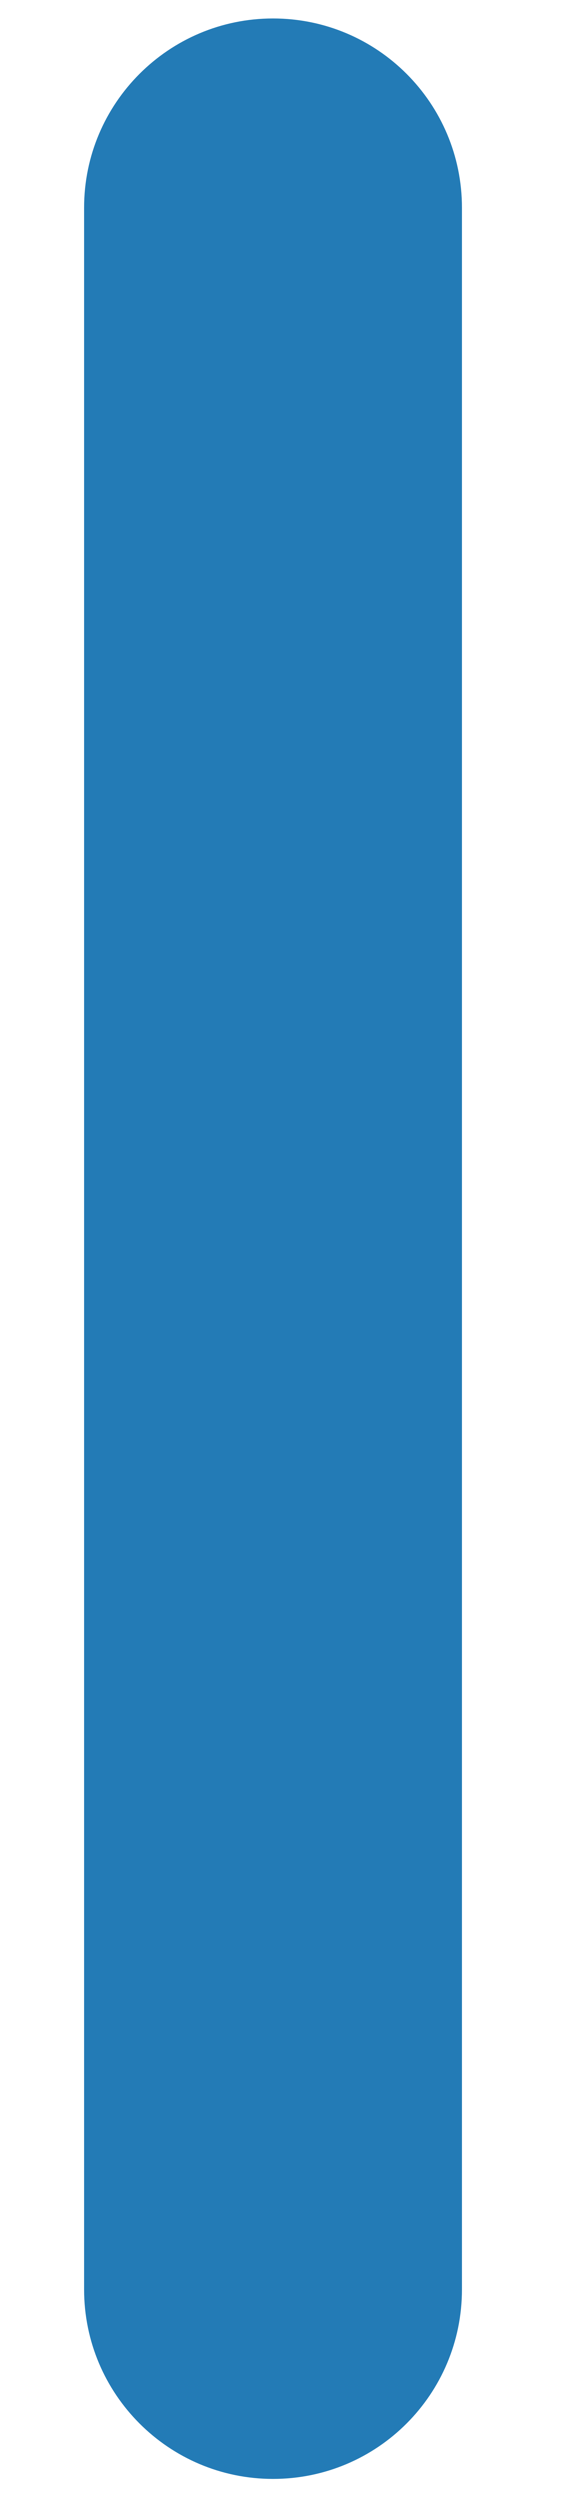 <?xml version="1.0" encoding="UTF-8" standalone="no"?><svg width='3' height='13' viewBox='0 0 3 13' fill='none' xmlns='http://www.w3.org/2000/svg'>
<path d='M2.406 1.08C2.406 0.537 1.966 0.096 1.422 0.096C0.879 0.096 0.438 0.537 0.438 1.08V11.905C0.438 12.449 0.879 12.89 1.422 12.89C1.966 12.89 2.406 12.449 2.406 11.905V1.08Z' fill='#237BB6'/>
</svg>
